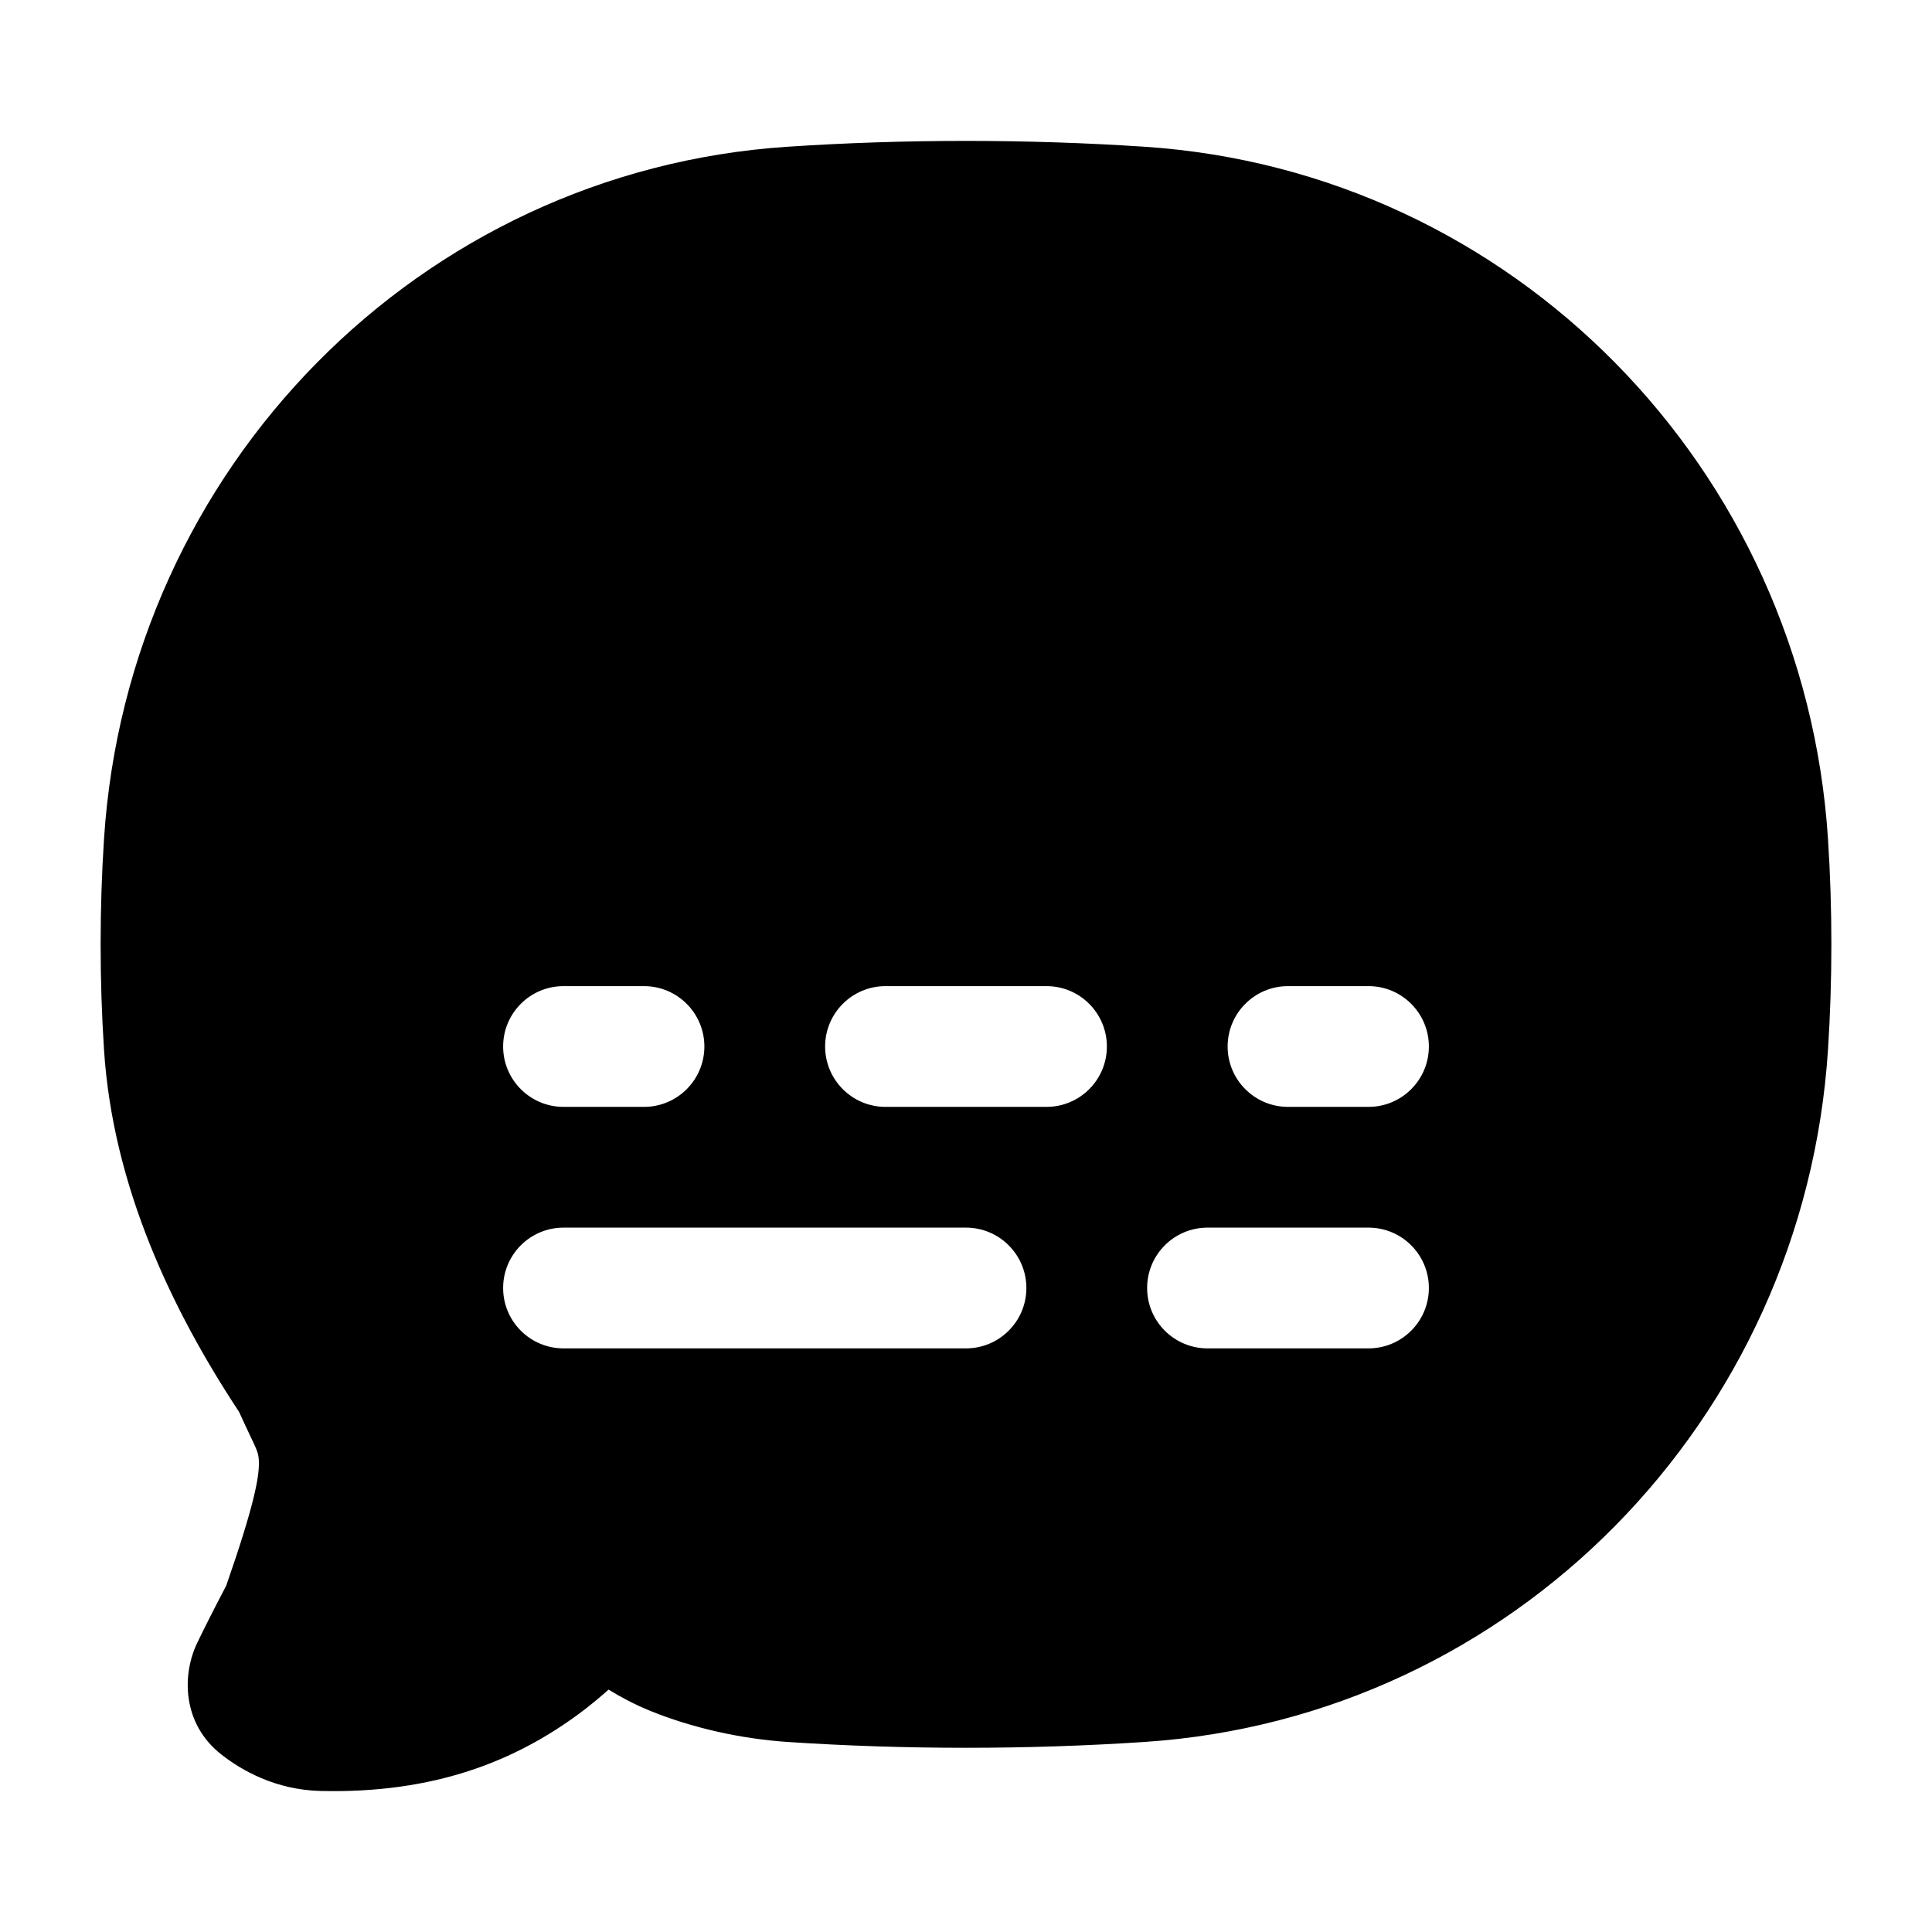 <svg width="24" height="24" viewBox="0 0 24 24" xmlns="http://www.w3.org/2000/svg">
    <path fill-rule="evenodd" clip-rule="evenodd" d="M7.56 20.989C7.448 21.088 7.323 21.193 7.194 21.288C6.401 21.873 5.401 22.282 3.981 22.248C3.42 22.234 3 21.991 2.751 21.796C2.264 21.416 2.256 20.808 2.452 20.404C2.532 20.238 2.65 20.003 2.81 19.698C3.155 18.708 3.221 18.349 3.216 18.163C3.213 18.056 3.198 18.026 3.109 17.838L3.109 17.838C3.075 17.766 3.03 17.671 2.97 17.539C2.143 16.286 1.402 14.746 1.292 13.039C1.236 12.177 1.236 11.285 1.292 10.422C1.59 5.813 5.213 2.126 9.78 1.823C11.237 1.726 12.76 1.726 14.22 1.823C18.787 2.126 22.41 5.813 22.708 10.422C22.764 11.285 22.764 12.177 22.708 13.039C22.41 17.649 18.787 21.335 14.22 21.639C12.76 21.736 11.237 21.736 9.78 21.639C9.215 21.601 8.6 21.468 8.058 21.245C7.87 21.167 7.703 21.077 7.56 20.989ZM6.25 16C6.25 15.586 6.586 15.25 7 15.25H12C12.414 15.25 12.75 15.586 12.75 16C12.75 16.414 12.414 16.75 12 16.75H7C6.586 16.75 6.25 16.414 6.25 16ZM14.25 16C14.25 15.586 14.586 15.25 15 15.25H17C17.414 15.25 17.75 15.586 17.75 16C17.75 16.414 17.414 16.75 17 16.75H15C14.586 16.75 14.25 16.414 14.25 16ZM7 12.25C6.586 12.25 6.25 12.586 6.25 13C6.25 13.414 6.586 13.75 7 13.75H8C8.414 13.75 8.75 13.414 8.75 13C8.75 12.586 8.414 12.25 8 12.25H7ZM11 12.25C10.586 12.25 10.25 12.586 10.25 13C10.25 13.414 10.586 13.75 11 13.75H13C13.414 13.75 13.75 13.414 13.75 13C13.75 12.586 13.414 12.25 13 12.25H11ZM16 12.25C15.586 12.25 15.25 12.586 15.25 13C15.25 13.414 15.586 13.75 16 13.75H17C17.414 13.75 17.75 13.414 17.75 13C17.75 12.586 17.414 12.25 17 12.25H16Z"/>
</svg>
